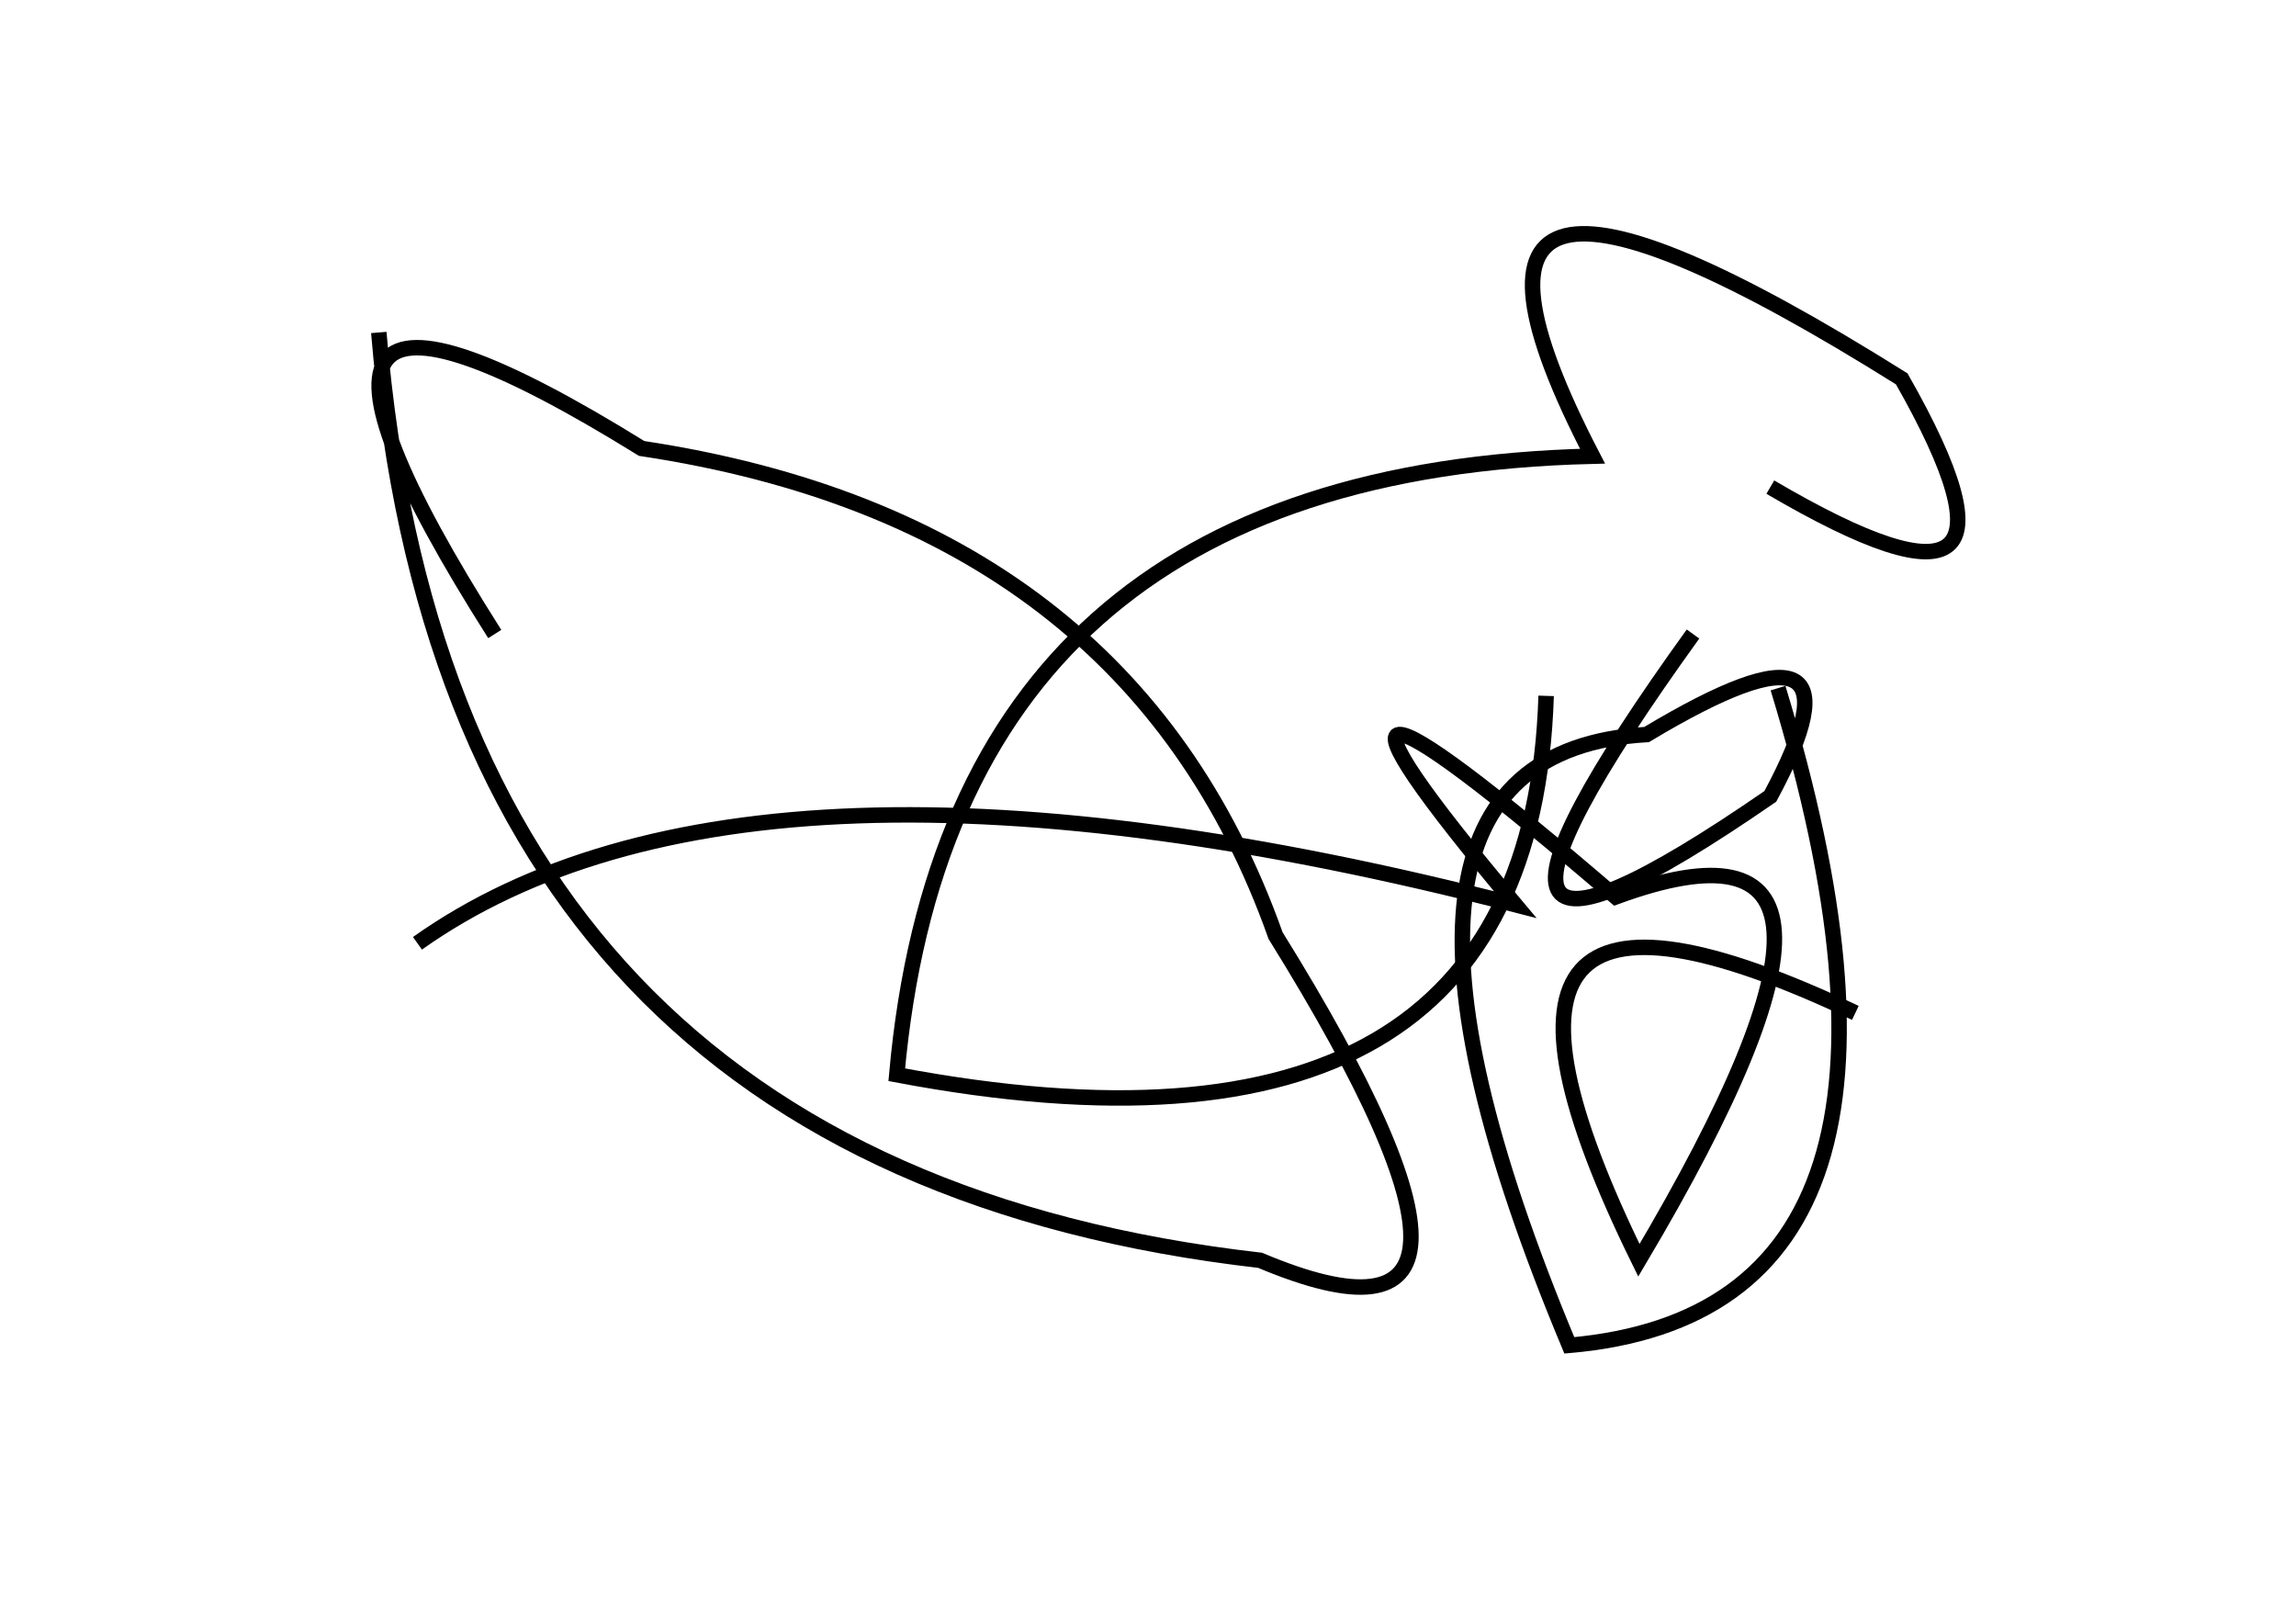 <?xml version="1.0" encoding="utf-8" ?>
<svg baseProfile="full" height="210mm" version="1.1" viewBox="0 0 297 210" width="297mm" xmlns="http://www.w3.org/2000/svg" xmlns:ev="http://www.w3.org/2001/xml-events" xmlns:xlink="http://www.w3.org/1999/xlink"><defs /><g transform="translate(43,30)"><path d="M 186,33 Q 223.5,55.0 203,19 Q 136.0,-23.0 163,29 Q 80.0,31.0 73,109 Q 155.0,124.5 157,60" fill="none" stroke="black" stroke-width="2" /><path d="M 197,101 Q 140.0,74.0 169,133 Q 205.5,71.5 166,86 Q 116.5,43.5 153,87 Q 54.0,61.5 11,92" fill="none" stroke="black" stroke-width="2" /><path d="M 6,13 Q 15.0,121.0 120,133 Q 158.0,149.0 122,91 Q 103.0,37.5 40,28 Q -16.5,-7.0 21,52" fill="none" stroke="black" stroke-width="2" /><path d="M 176,52 Q 136.0,107.5 186,73 Q 200.0,47.0 170,65 Q 128.0,67.5 160,144 Q 211.5,139.5 187,59" fill="none" stroke="black" stroke-width="2" /></g></svg>